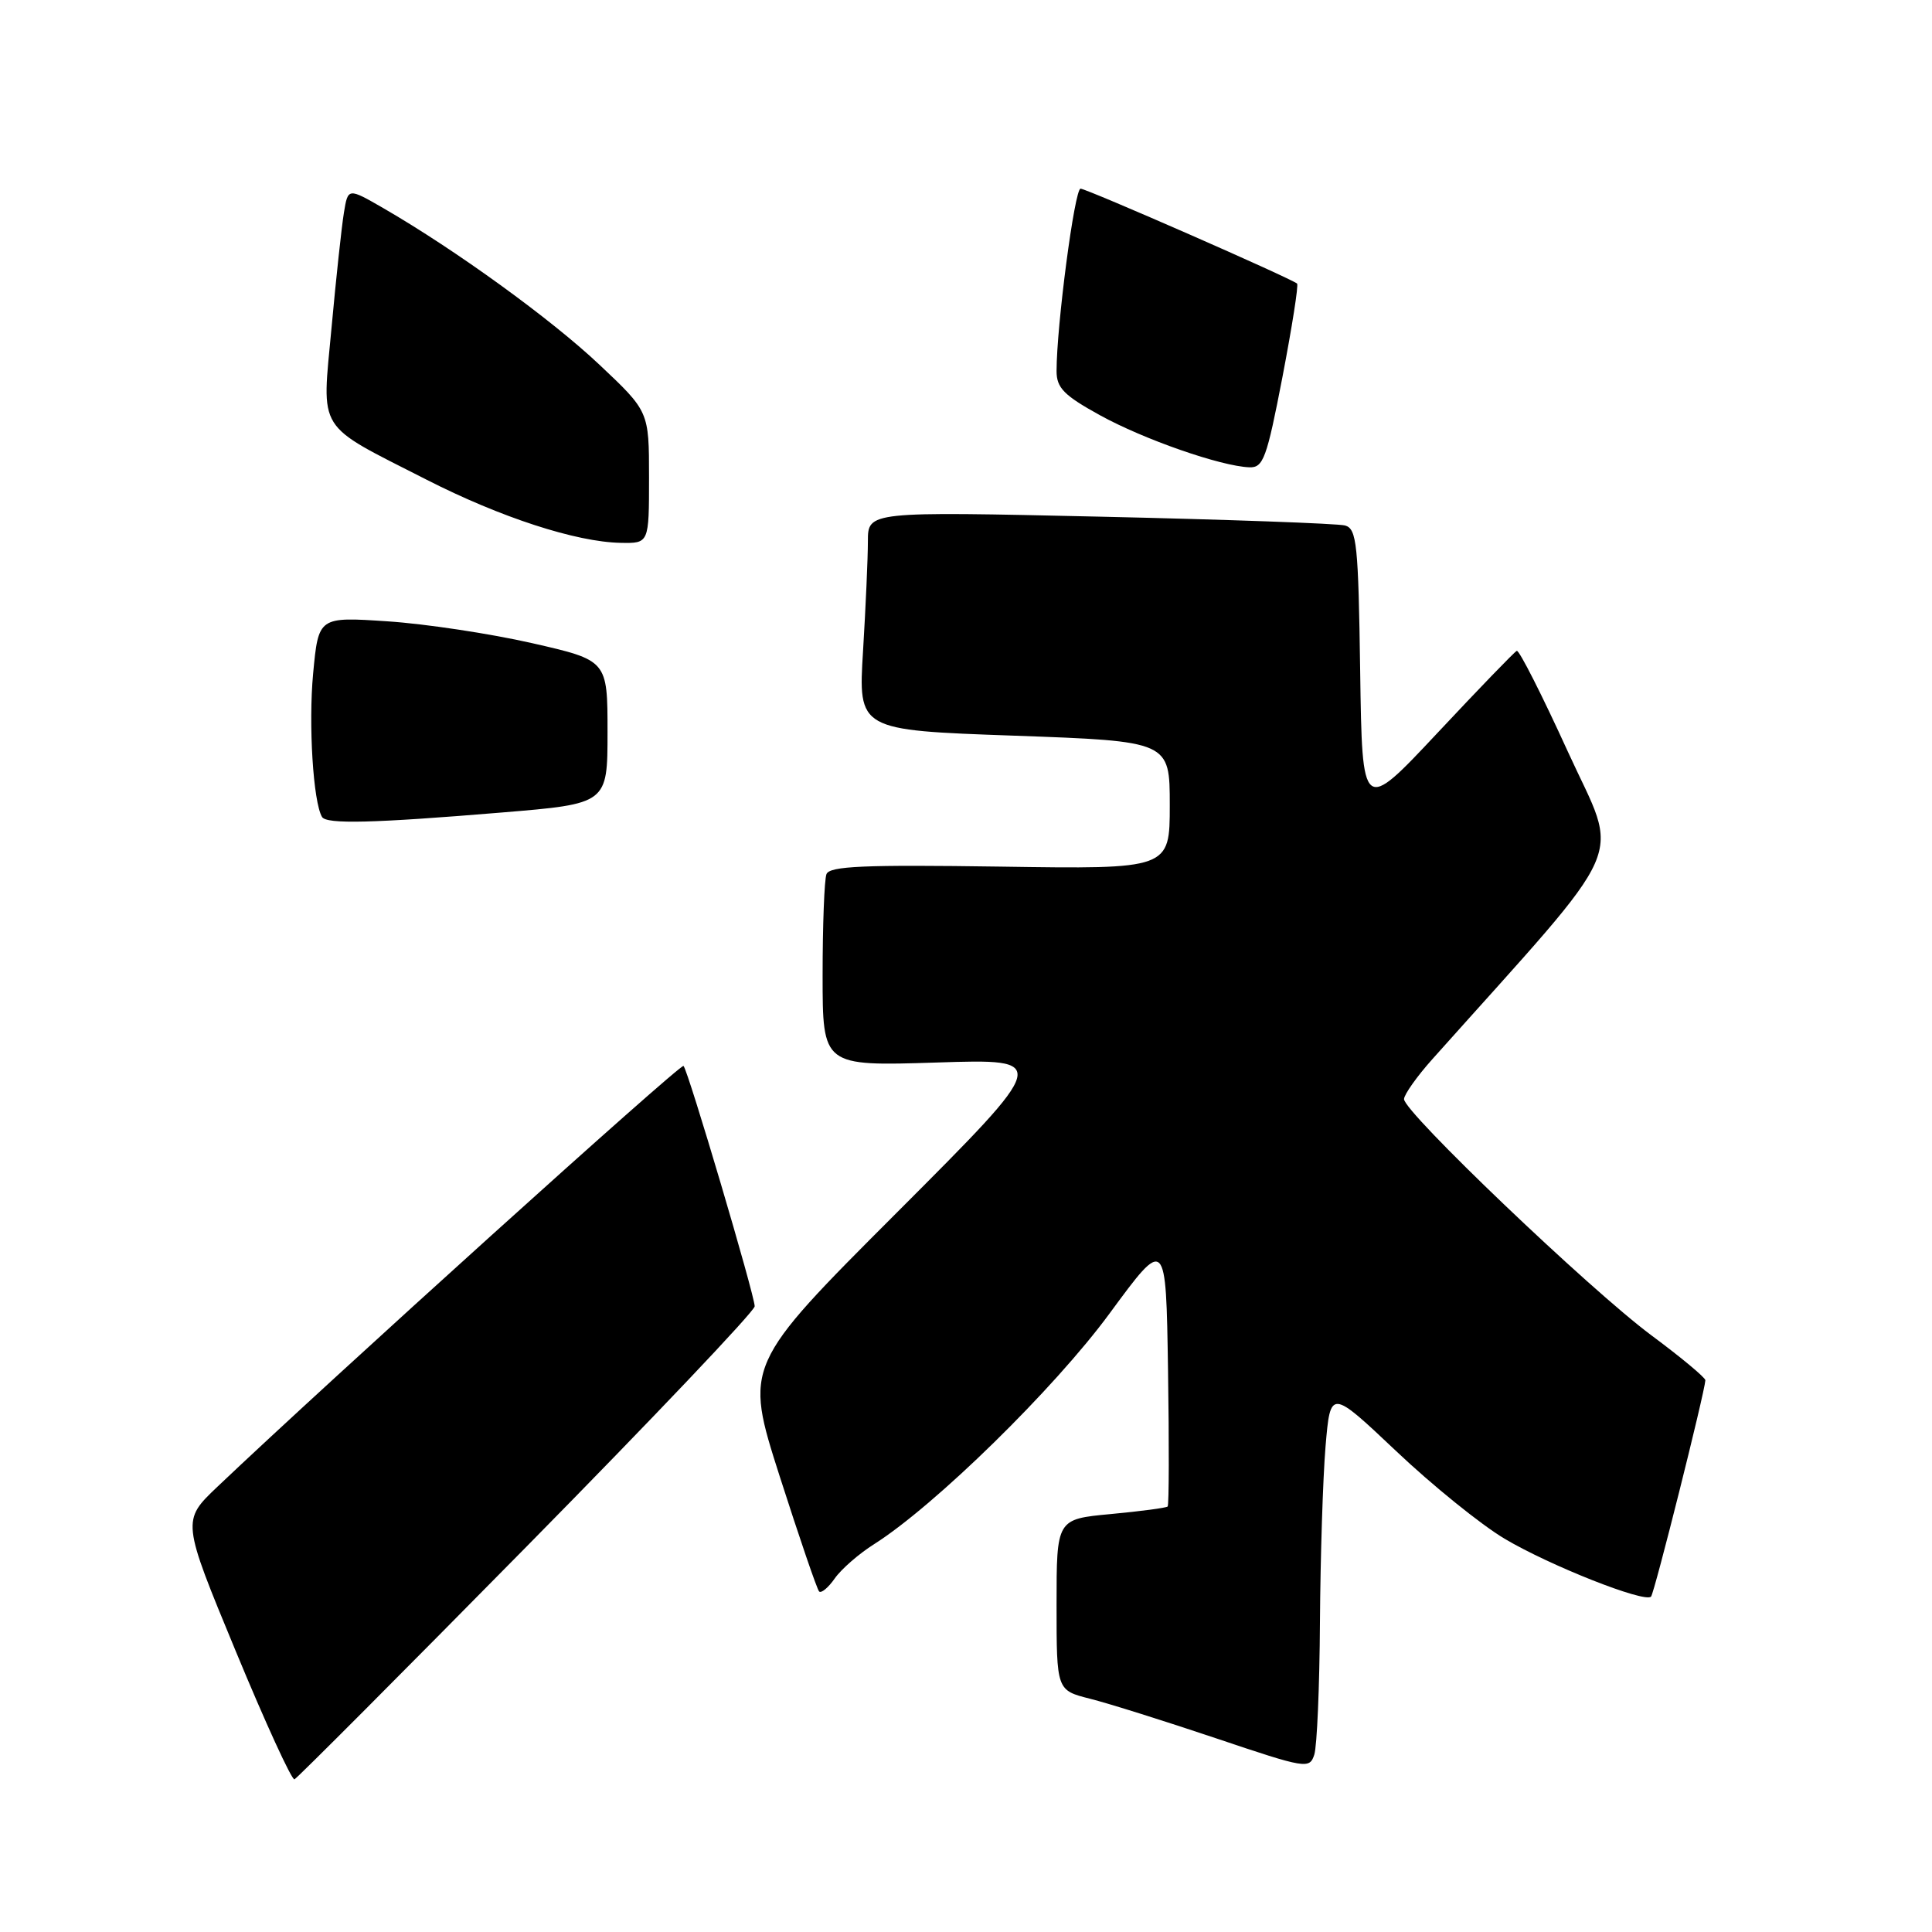 <?xml version="1.0" encoding="UTF-8" standalone="no"?>
<!DOCTYPE svg PUBLIC "-//W3C//DTD SVG 1.1//EN" "http://www.w3.org/Graphics/SVG/1.1/DTD/svg11.dtd" >
<svg xmlns="http://www.w3.org/2000/svg" xmlns:xlink="http://www.w3.org/1999/xlink" version="1.1" viewBox="0 0 256 256">
 <g >
 <path fill="currentColor"
d=" M 69.83 204.87 C 86.42 188.03 100.00 173.73 100.00 173.09 C 100.00 171.65 91.18 141.85 90.57 141.24 C 90.20 140.87 43.78 182.78 28.81 197.00 C 24.08 201.50 24.08 201.50 31.23 218.77 C 35.16 228.27 38.67 235.92 39.02 235.77 C 39.37 235.62 53.23 221.72 69.83 204.87 Z  M 174.90 214.90 C 174.96 206.32 175.29 195.87 175.64 191.67 C 176.29 184.05 176.29 184.05 184.99 192.27 C 189.77 196.80 196.23 202.02 199.35 203.88 C 205.33 207.44 217.92 212.42 218.77 211.56 C 219.21 211.12 225.87 184.56 225.97 182.89 C 225.98 182.55 222.77 179.87 218.82 176.94 C 210.58 170.81 185.98 147.31 186.04 145.63 C 186.07 145.01 187.75 142.63 189.79 140.35 C 216.39 110.58 214.61 114.62 207.76 99.62 C 204.34 92.12 201.29 86.10 200.98 86.24 C 200.67 86.38 195.94 91.28 190.46 97.13 C 180.50 107.75 180.50 107.75 180.23 88.94 C 179.99 72.10 179.78 70.07 178.23 69.63 C 177.28 69.37 162.66 68.84 145.75 68.46 C 115.00 67.77 115.00 67.77 115.00 71.73 C 115.00 73.91 114.71 80.43 114.36 86.22 C 113.71 96.75 113.71 96.75 134.36 97.48 C 155.00 98.22 155.00 98.22 155.00 106.69 C 155.00 115.17 155.00 115.17 132.51 114.83 C 114.47 114.57 109.92 114.76 109.51 115.83 C 109.23 116.56 109.00 122.59 109.00 129.22 C 109.00 141.27 109.00 141.27 124.09 140.79 C 139.18 140.30 139.18 140.30 118.90 160.61 C 98.61 180.91 98.61 180.91 103.32 195.64 C 105.92 203.74 108.26 210.60 108.54 210.88 C 108.82 211.15 109.75 210.38 110.61 209.15 C 111.47 207.92 113.82 205.87 115.84 204.60 C 123.89 199.49 139.67 184.04 147.01 174.06 C 154.50 163.87 154.50 163.87 154.77 181.58 C 154.92 191.32 154.90 199.44 154.72 199.62 C 154.53 199.80 151.15 200.25 147.19 200.62 C 140.00 201.29 140.00 201.29 140.00 212.63 C 140.00 223.97 140.00 223.97 144.43 225.09 C 146.86 225.70 154.40 228.07 161.18 230.35 C 173.06 234.35 173.52 234.43 174.15 232.50 C 174.51 231.40 174.85 223.48 174.90 214.90 Z  M 66.50 107.66 C 80.50 106.50 80.50 106.50 80.50 97.00 C 80.50 87.50 80.50 87.50 70.50 85.22 C 65.00 83.97 56.38 82.66 51.35 82.33 C 42.20 81.72 42.20 81.72 41.49 89.26 C 40.86 96.01 41.50 106.27 42.67 108.25 C 43.26 109.23 49.39 109.08 66.50 107.66 Z  M 86.00 63.26 C 86.00 54.52 86.00 54.52 79.41 48.31 C 73.02 42.28 60.40 33.14 50.81 27.59 C 46.11 24.88 46.11 24.88 45.57 28.19 C 45.27 30.01 44.53 36.87 43.93 43.43 C 42.64 57.45 41.75 56.03 56.52 63.56 C 66.33 68.56 76.34 71.82 82.25 71.93 C 86.00 72.00 86.00 72.00 86.00 63.26 Z  M 169.93 49.96 C 171.20 43.33 172.08 37.77 171.87 37.58 C 171.08 36.88 143.98 25.00 143.18 25.00 C 142.39 25.00 140.00 43.17 140.00 49.17 C 140.00 51.40 140.98 52.39 145.75 55.02 C 151.55 58.22 161.76 61.78 165.55 61.92 C 167.39 61.99 167.85 60.75 169.93 49.96 Z "/>
</g>
</svg>